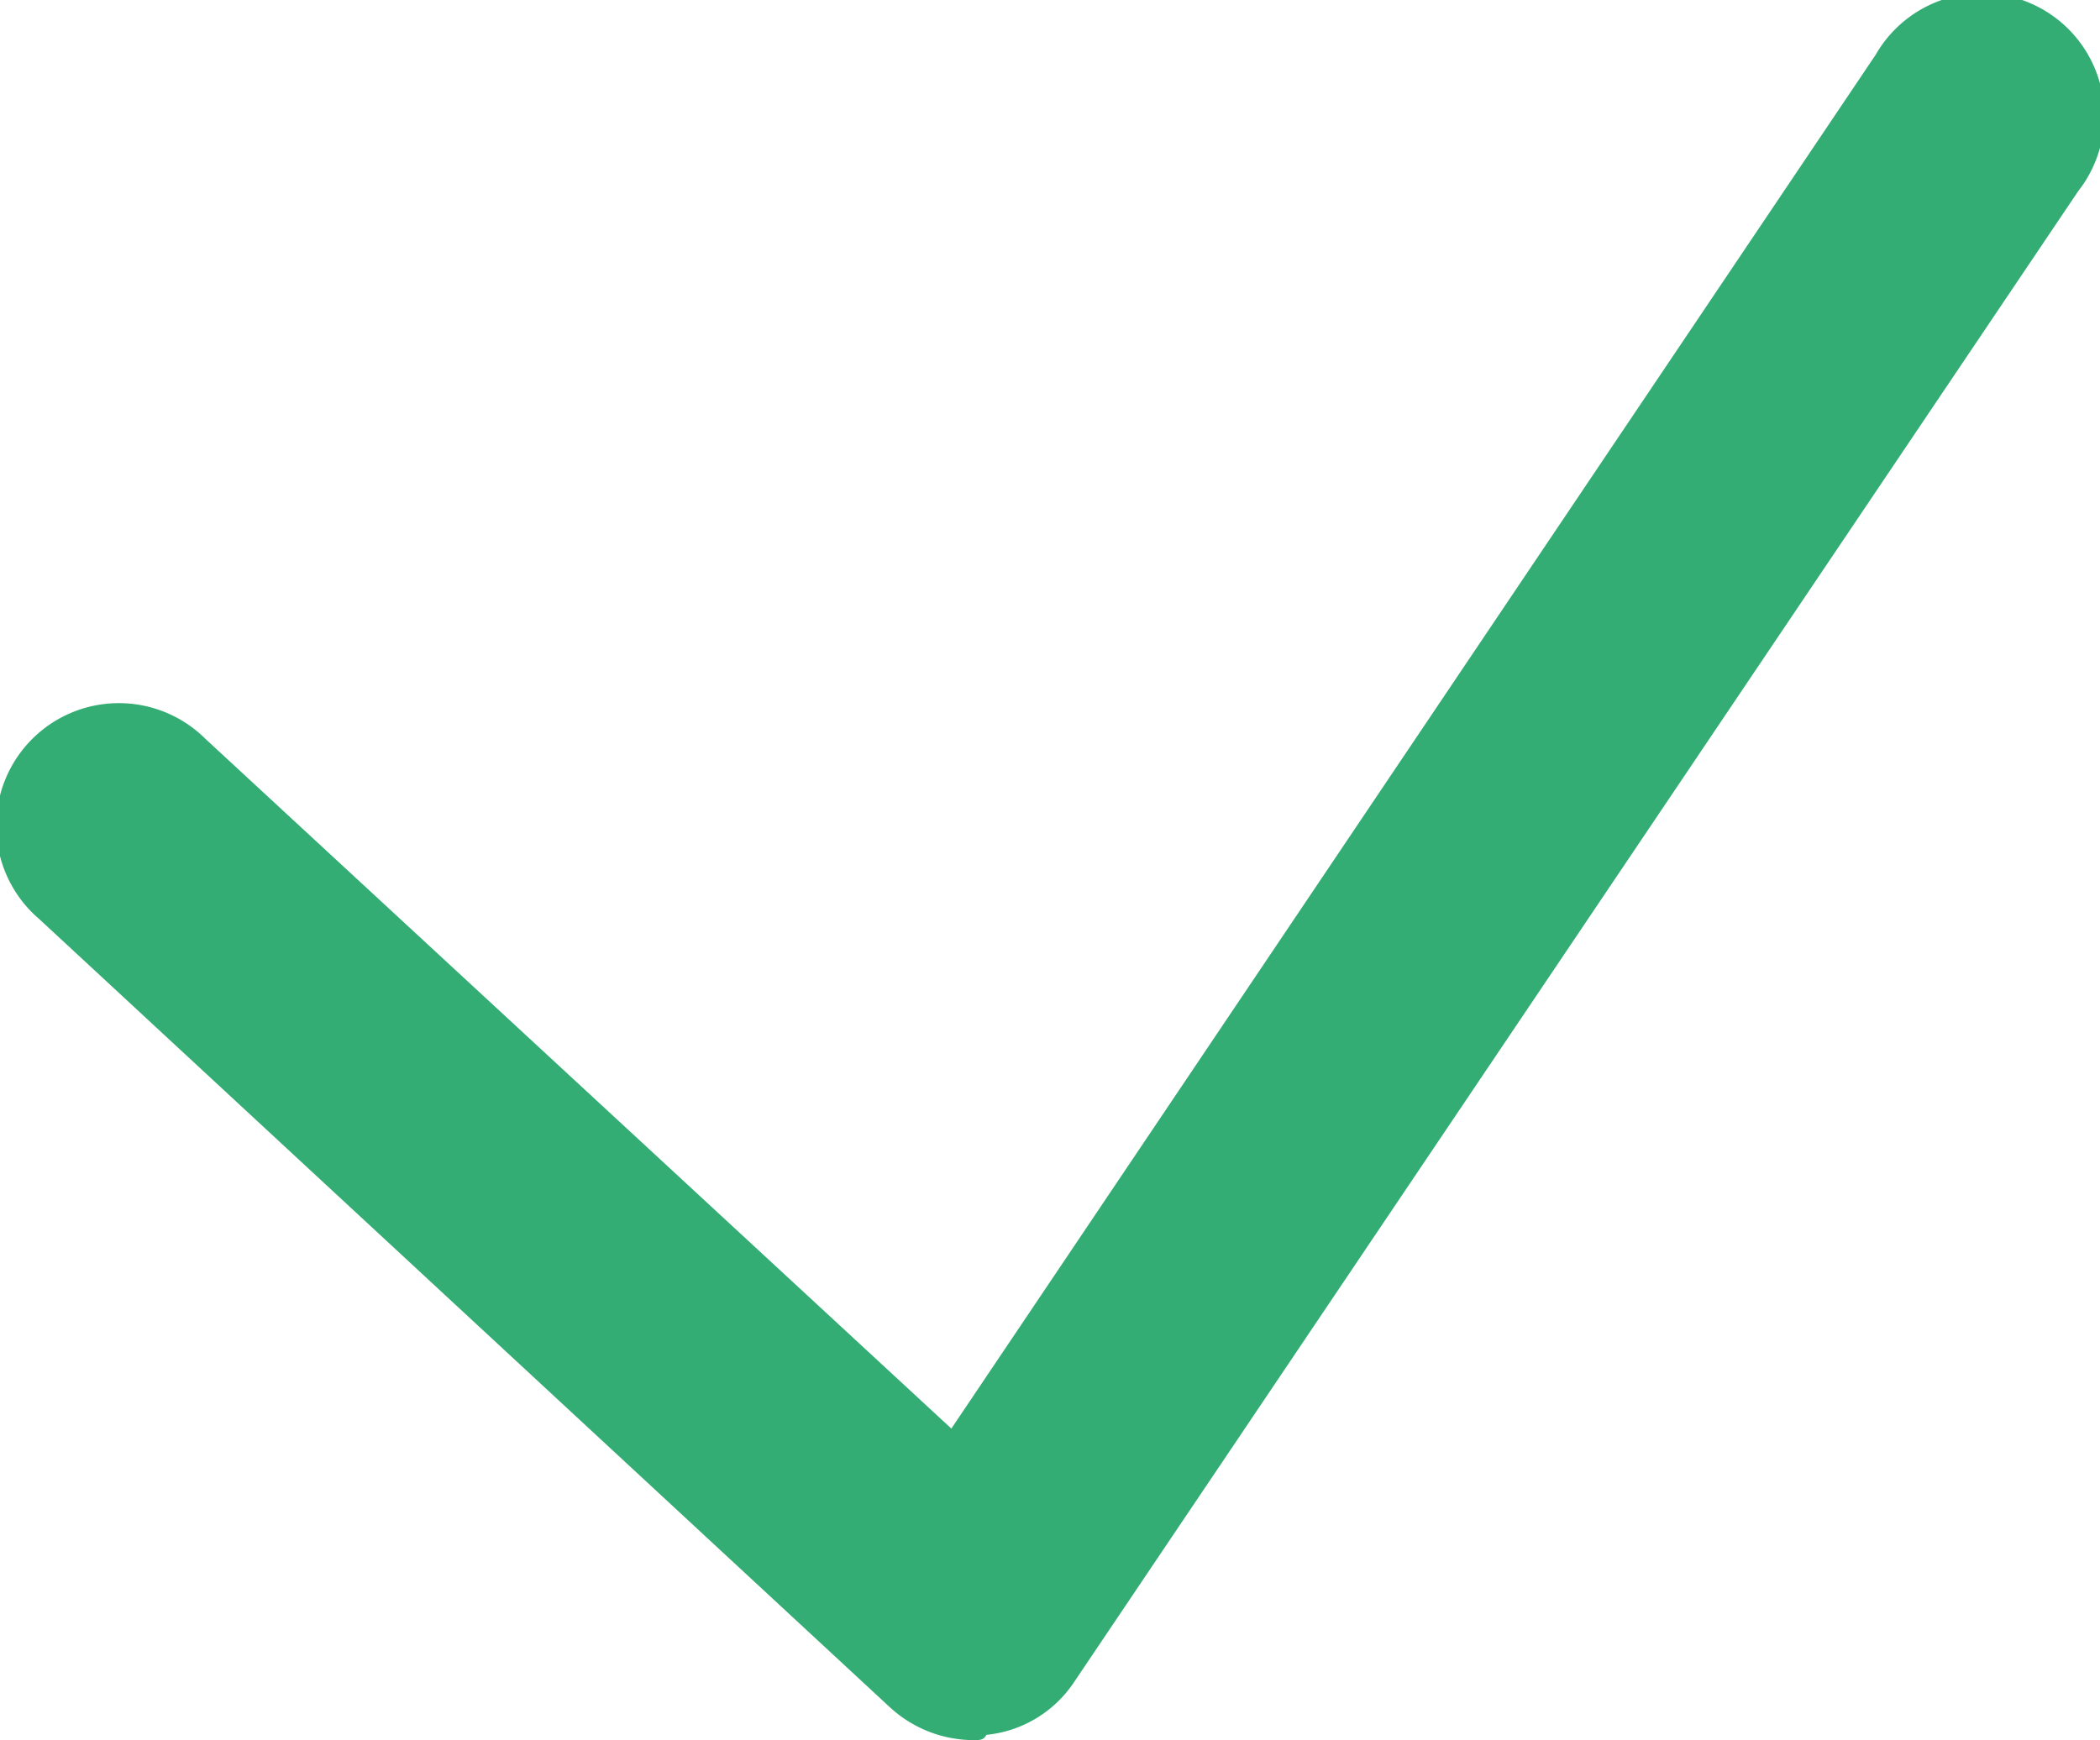 <svg id="Calque_1" data-name="Calque 1" xmlns="http://www.w3.org/2000/svg" viewBox="0 0 155.6 128.97"><defs><style>.cls-1{fill:#33ad73;}</style></defs><title>checkbox</title><path class="cls-1" d="M97.26,150A9.19,9.19,0,0,1,91,147.54L28,89.15A9.09,9.09,0,1,1,40.31,75.79l55.27,51.12,68.5-101.84a9.07,9.07,0,1,1,15,10.12L104.66,145.72a8.85,8.85,0,0,1-6.49,3.89C98,150,97.65,150,97.26,150Z" transform="translate(-25.09 -21.03)"/></svg>